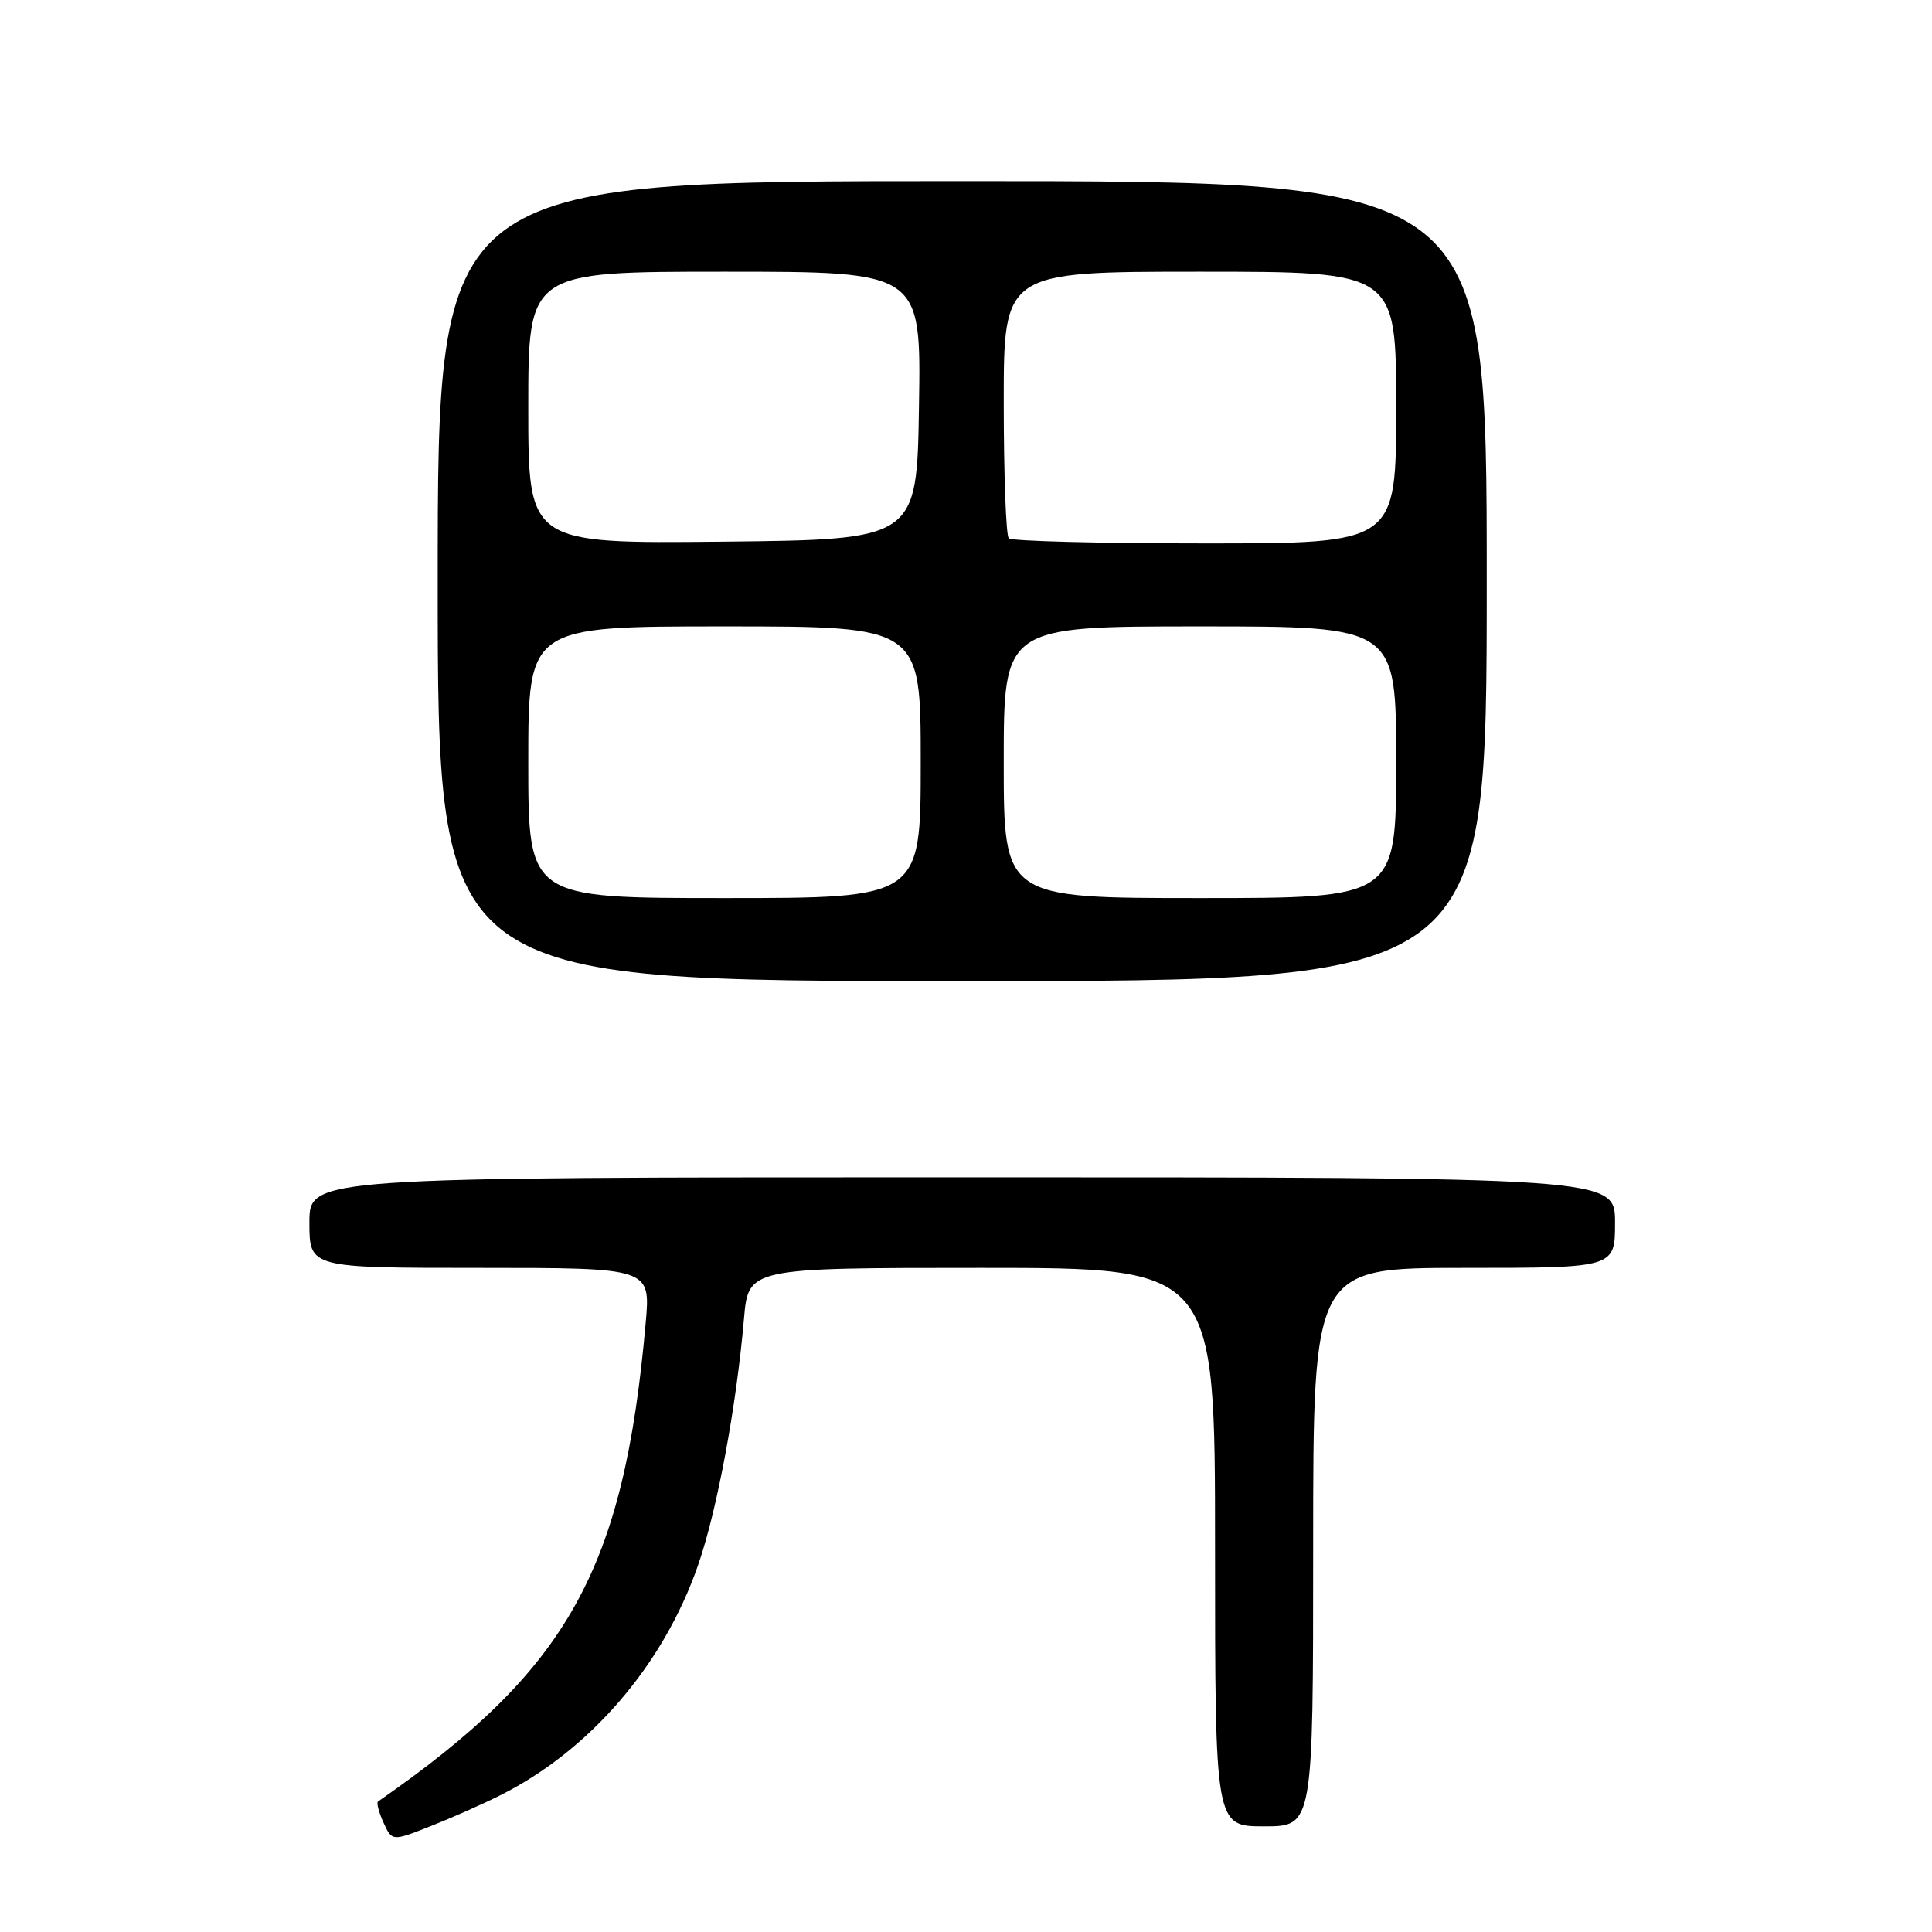 <?xml version="1.0" encoding="UTF-8" standalone="no"?>
<!DOCTYPE svg PUBLIC "-//W3C//DTD SVG 1.1//EN" "http://www.w3.org/Graphics/SVG/1.1/DTD/svg11.dtd" >
<svg xmlns="http://www.w3.org/2000/svg" xmlns:xlink="http://www.w3.org/1999/xlink" version="1.1" viewBox="0 0 256 256">
 <g >
 <path fill="currentColor"
d=" M 66.30 237.88 C 78.19 231.91 87.90 220.62 92.48 207.44 C 95.01 200.18 97.56 186.48 98.58 174.75 C 99.16 168.00 99.16 168.00 130.08 168.00 C 161.00 168.00 161.00 168.00 161.00 205.00 C 161.00 242.00 161.00 242.00 167.50 242.00 C 174.00 242.00 174.00 242.00 174.00 205.00 C 174.00 168.00 174.00 168.00 194.00 168.00 C 214.00 168.00 214.00 168.00 214.00 162.00 C 214.00 156.00 214.00 156.00 127.50 156.00 C 41.00 156.00 41.00 156.00 41.00 162.00 C 41.00 168.00 41.00 168.00 63.60 168.00 C 86.20 168.00 86.20 168.00 85.56 175.25 C 82.66 208.07 75.31 221.21 50.09 238.71 C 49.86 238.86 50.19 240.12 50.81 241.49 C 51.95 243.99 51.95 243.99 57.03 241.99 C 59.82 240.89 63.99 239.04 66.30 237.88 Z  M 197.00 77.00 C 197.00 24.00 197.00 24.00 127.50 24.00 C 58.00 24.00 58.00 24.00 58.00 77.00 C 58.00 130.00 58.00 130.00 127.50 130.00 C 197.00 130.00 197.00 130.00 197.00 77.00 Z  M 70.00 101.00 C 70.00 83.00 70.00 83.00 96.00 83.00 C 122.00 83.00 122.00 83.00 122.00 101.00 C 122.00 119.00 122.00 119.00 96.00 119.00 C 70.00 119.00 70.00 119.00 70.00 101.00 Z  M 133.00 101.00 C 133.00 83.00 133.00 83.00 159.00 83.00 C 185.00 83.00 185.00 83.00 185.00 101.00 C 185.00 119.00 185.00 119.00 159.00 119.00 C 133.00 119.00 133.00 119.00 133.00 101.00 Z  M 70.00 54.02 C 70.00 36.00 70.00 36.00 96.02 36.00 C 122.05 36.00 122.05 36.00 121.77 53.75 C 121.50 71.50 121.50 71.50 95.75 71.77 C 70.00 72.03 70.00 72.03 70.00 54.02 Z  M 133.67 71.33 C 133.30 70.97 133.00 62.87 133.00 53.33 C 133.00 36.00 133.00 36.00 159.00 36.00 C 185.00 36.00 185.00 36.00 185.00 54.00 C 185.00 72.00 185.00 72.00 159.67 72.00 C 145.73 72.00 134.03 71.70 133.67 71.33 Z "/>
</g>
</svg>